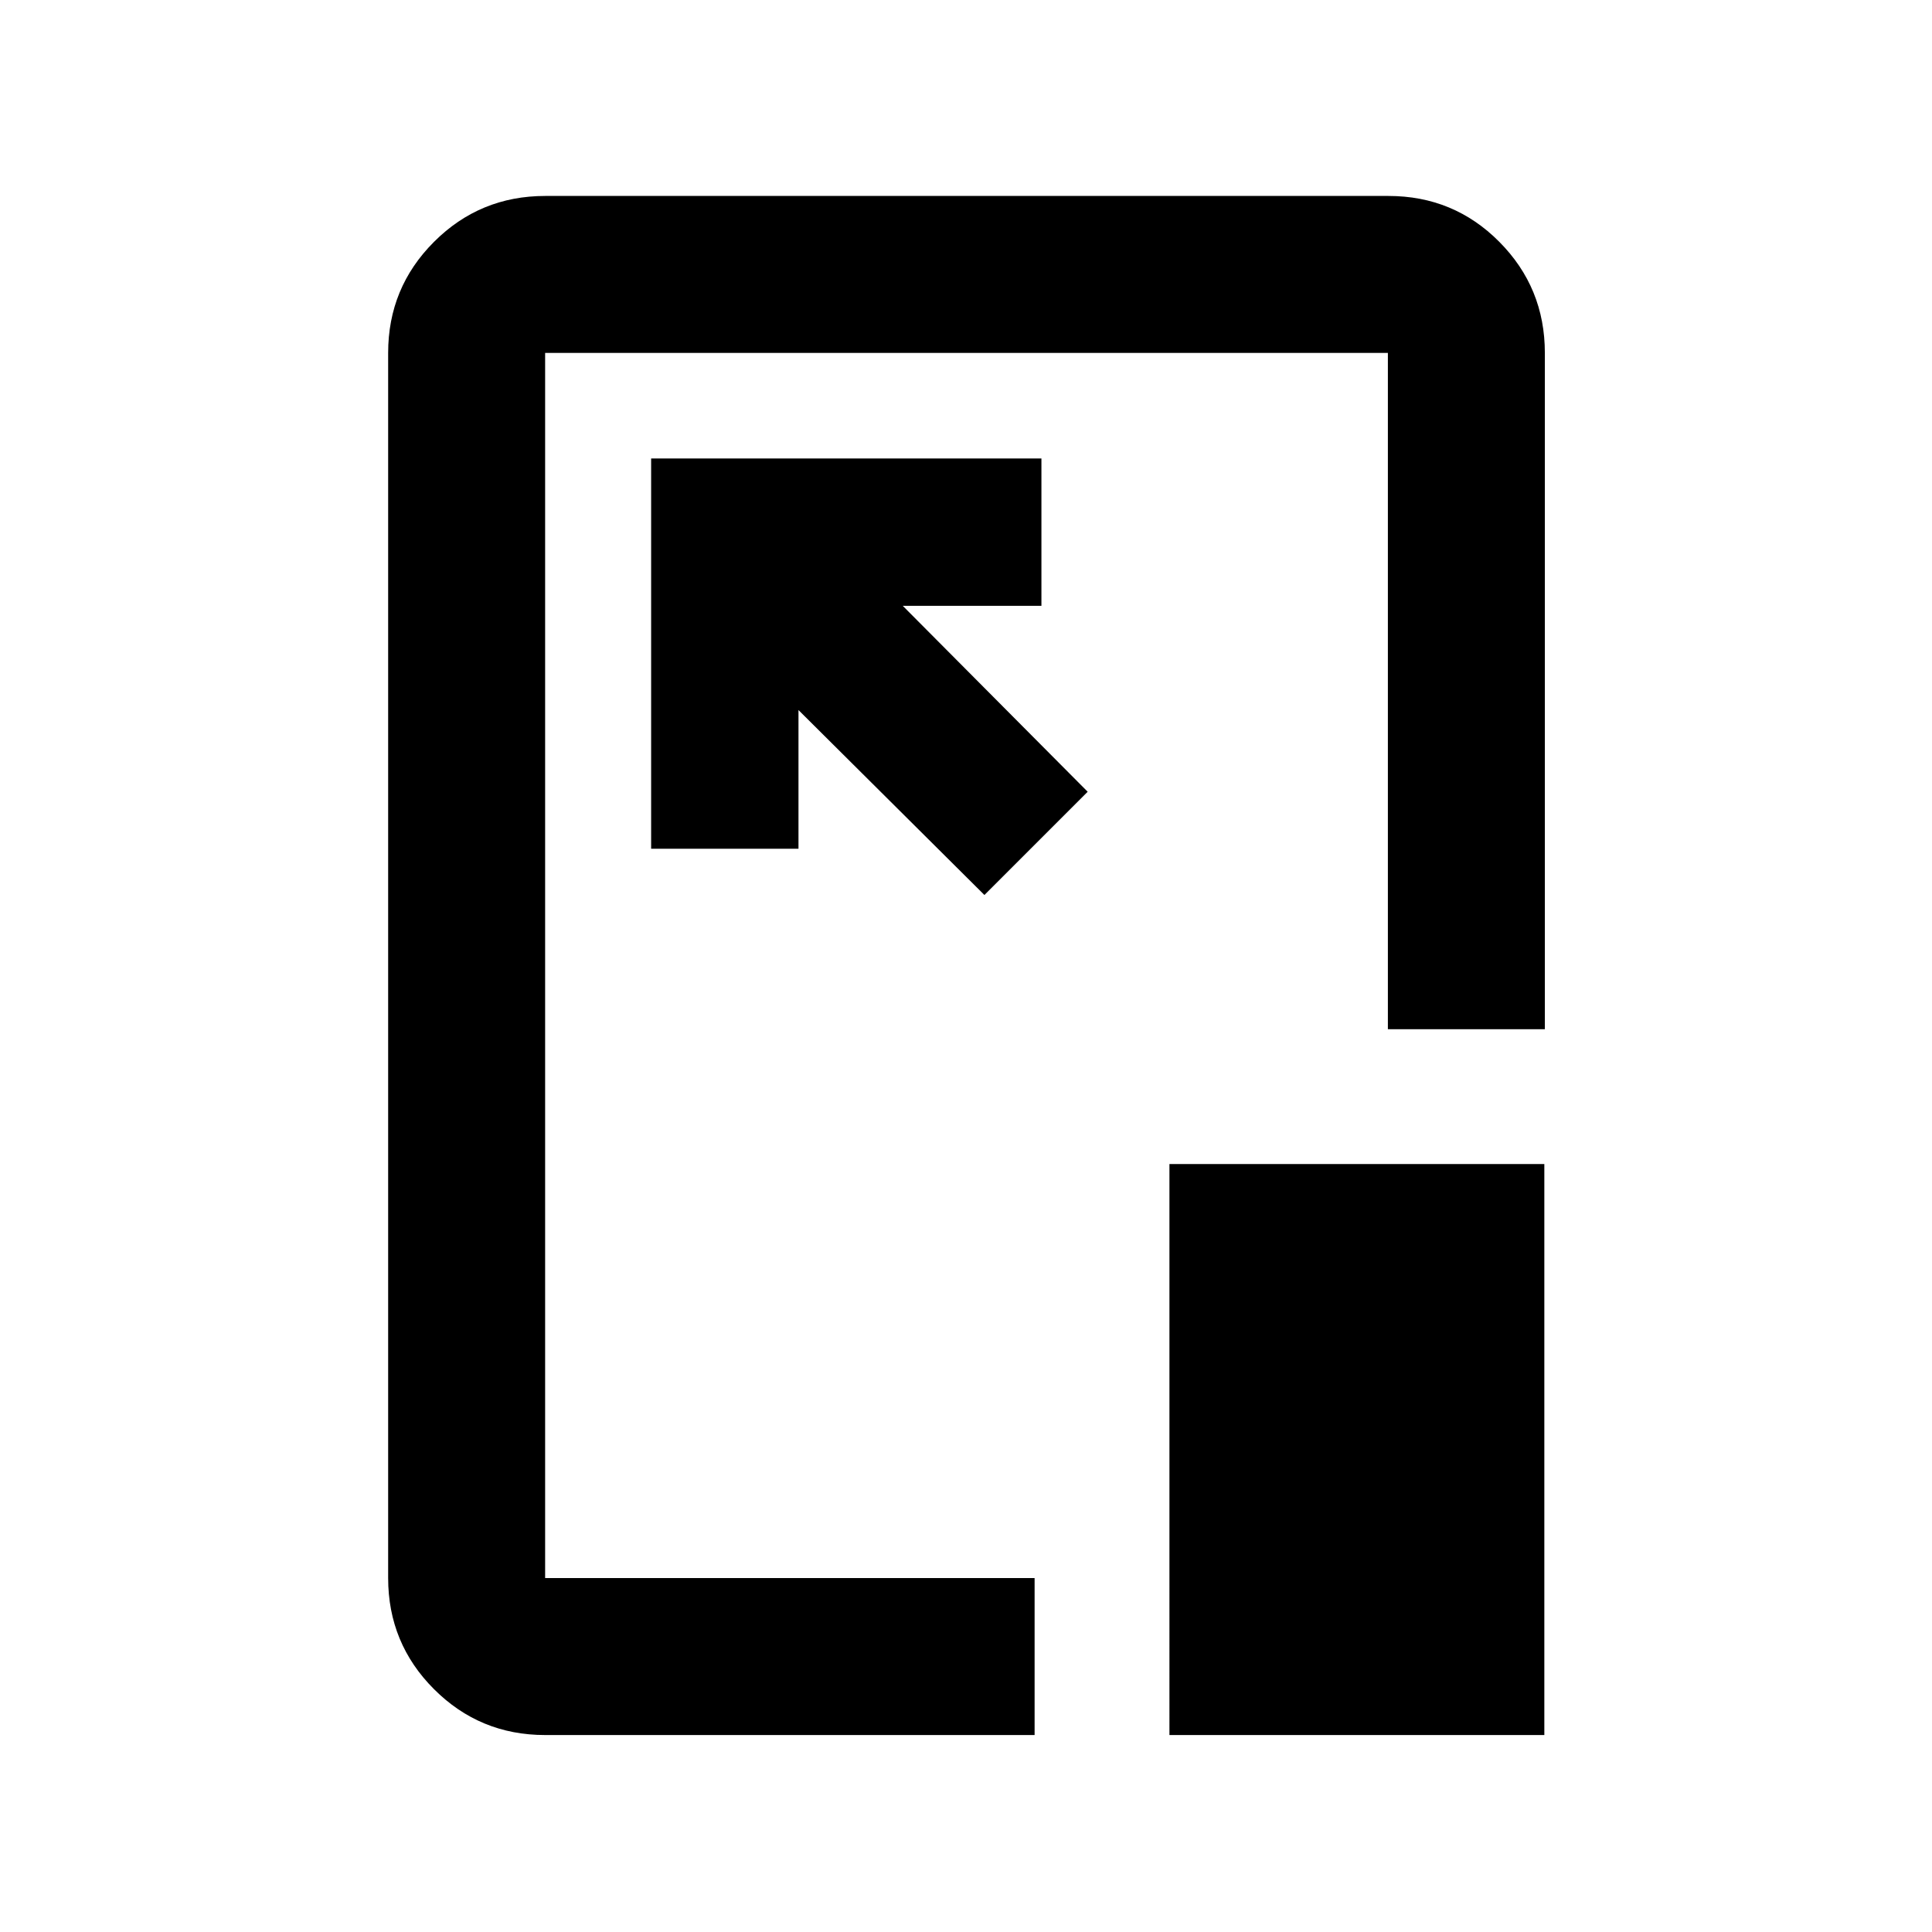 <svg xmlns="http://www.w3.org/2000/svg" height="20" viewBox="0 96 960 960" width="20"><path d="M270.87 958.131q-32.421 0-55.211-22.79t-22.79-55.211V271.37q0-32.421 22.802-55.211t55.239-22.79h419.004q32.437 0 55.077 22.79t22.64 55.211v336.043H689.63V271.37H270.87v608.76h243.217v78.001H270.87Zm269.587-468.718-91.892-92.391h68.913v-73.218H323.543v193.935h73.218v-68.913l92.391 91.891 51.305-51.304Zm40.63 468.718V674.413H767.37v283.718H581.087ZM480.5 575.5Z"/></svg>